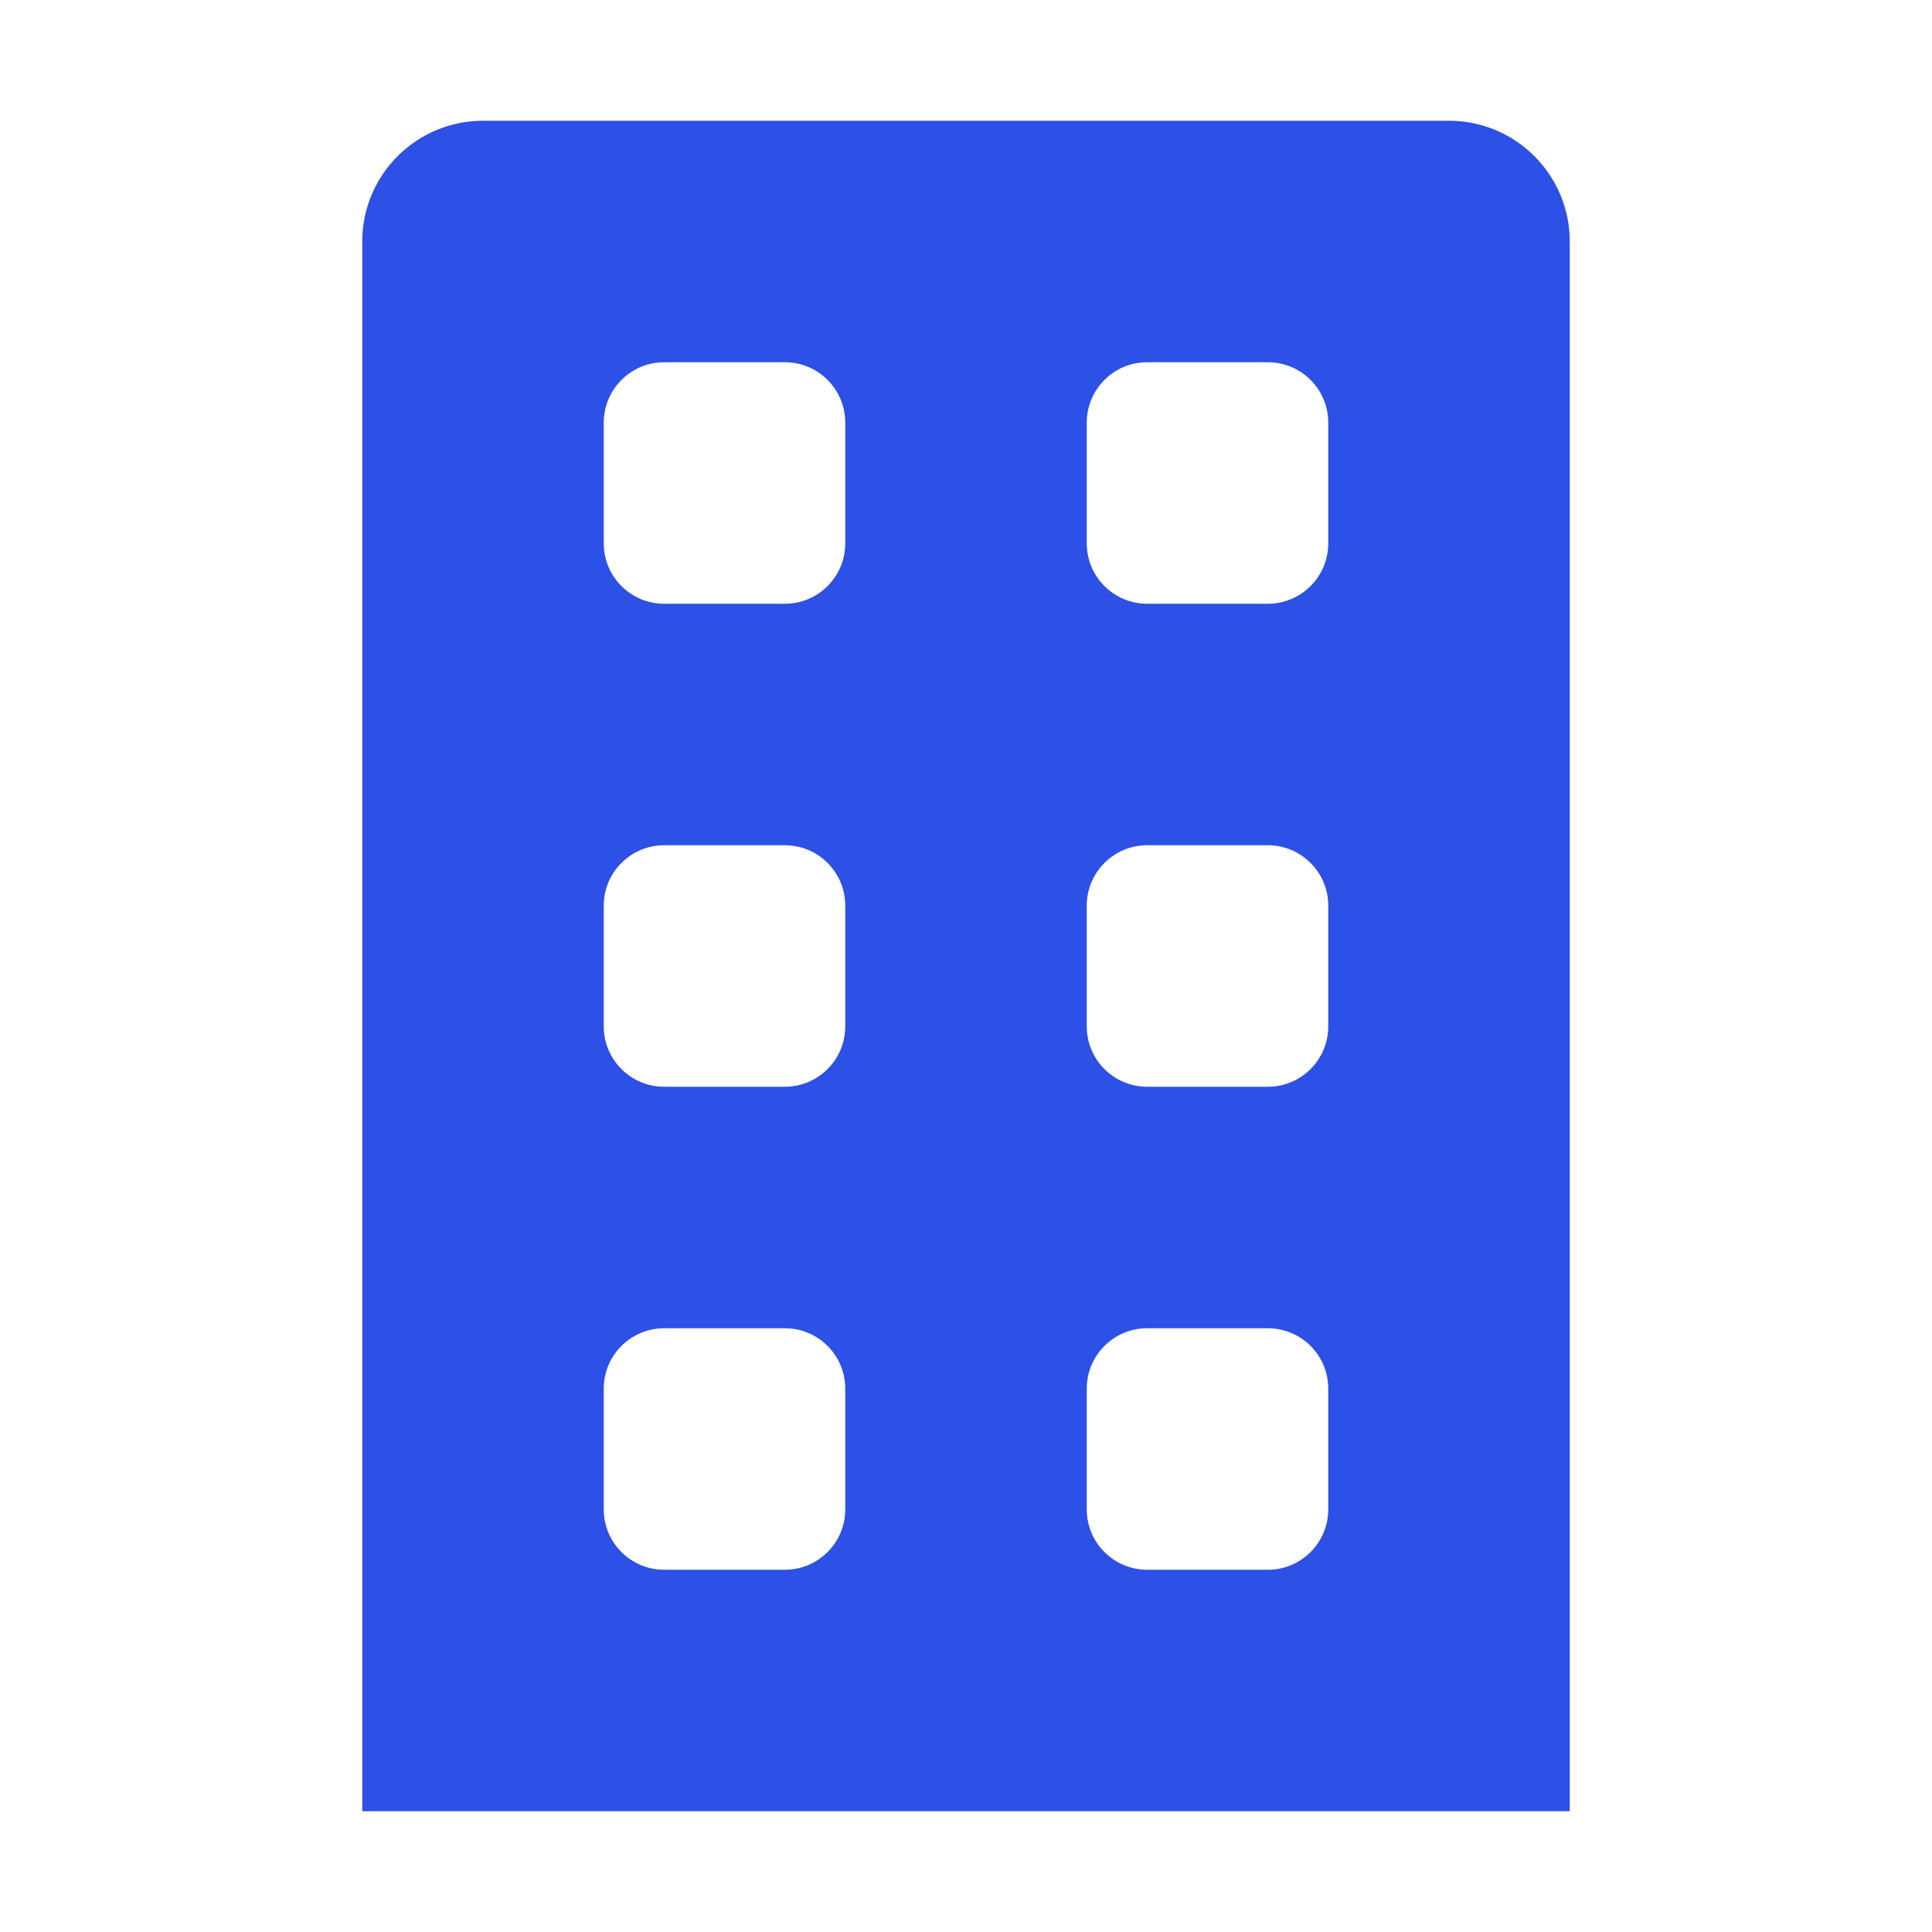 <svg width="16" height="16" viewBox="0 0 16 16" fill="none" xmlns="http://www.w3.org/2000/svg">
<path fill-rule="evenodd" clip-rule="evenodd" d="M3 2C3 1.448 3.448 1 4 1H12C12.552 1 13 1.448 13 2V15H3V2ZM5.5 3C5.224 3 5 3.224 5 3.5V4.5C5 4.776 5.224 5 5.5 5H6.5C6.776 5 7 4.776 7 4.5V3.5C7 3.224 6.776 3 6.5 3H5.5ZM9 3.5C9 3.224 9.224 3 9.5 3H10.5C10.776 3 11 3.224 11 3.5V4.5C11 4.776 10.776 5 10.5 5H9.5C9.224 5 9 4.776 9 4.5V3.5ZM5.5 7C5.224 7 5 7.224 5 7.5V8.5C5 8.776 5.224 9 5.5 9H6.5C6.776 9 7 8.776 7 8.5V7.5C7 7.224 6.776 7 6.5 7H5.5ZM9 7.5C9 7.224 9.224 7 9.5 7H10.5C10.776 7 11 7.224 11 7.5V8.5C11 8.776 10.776 9 10.5 9H9.5C9.224 9 9 8.776 9 8.5V7.5ZM5 11.5C5 11.224 5.224 11 5.5 11H6.5C6.776 11 7 11.224 7 11.5V12.5C7 12.776 6.776 13 6.5 13H5.5C5.224 13 5 12.776 5 12.5V11.5ZM9.5 11C9.224 11 9 11.224 9 11.5V12.5C9 12.776 9.224 13 9.5 13H10.5C10.776 13 11 12.776 11 12.5V11.5C11 11.224 10.776 11 10.5 11H9.5Z" fill="#2D50E6"/>
</svg>

